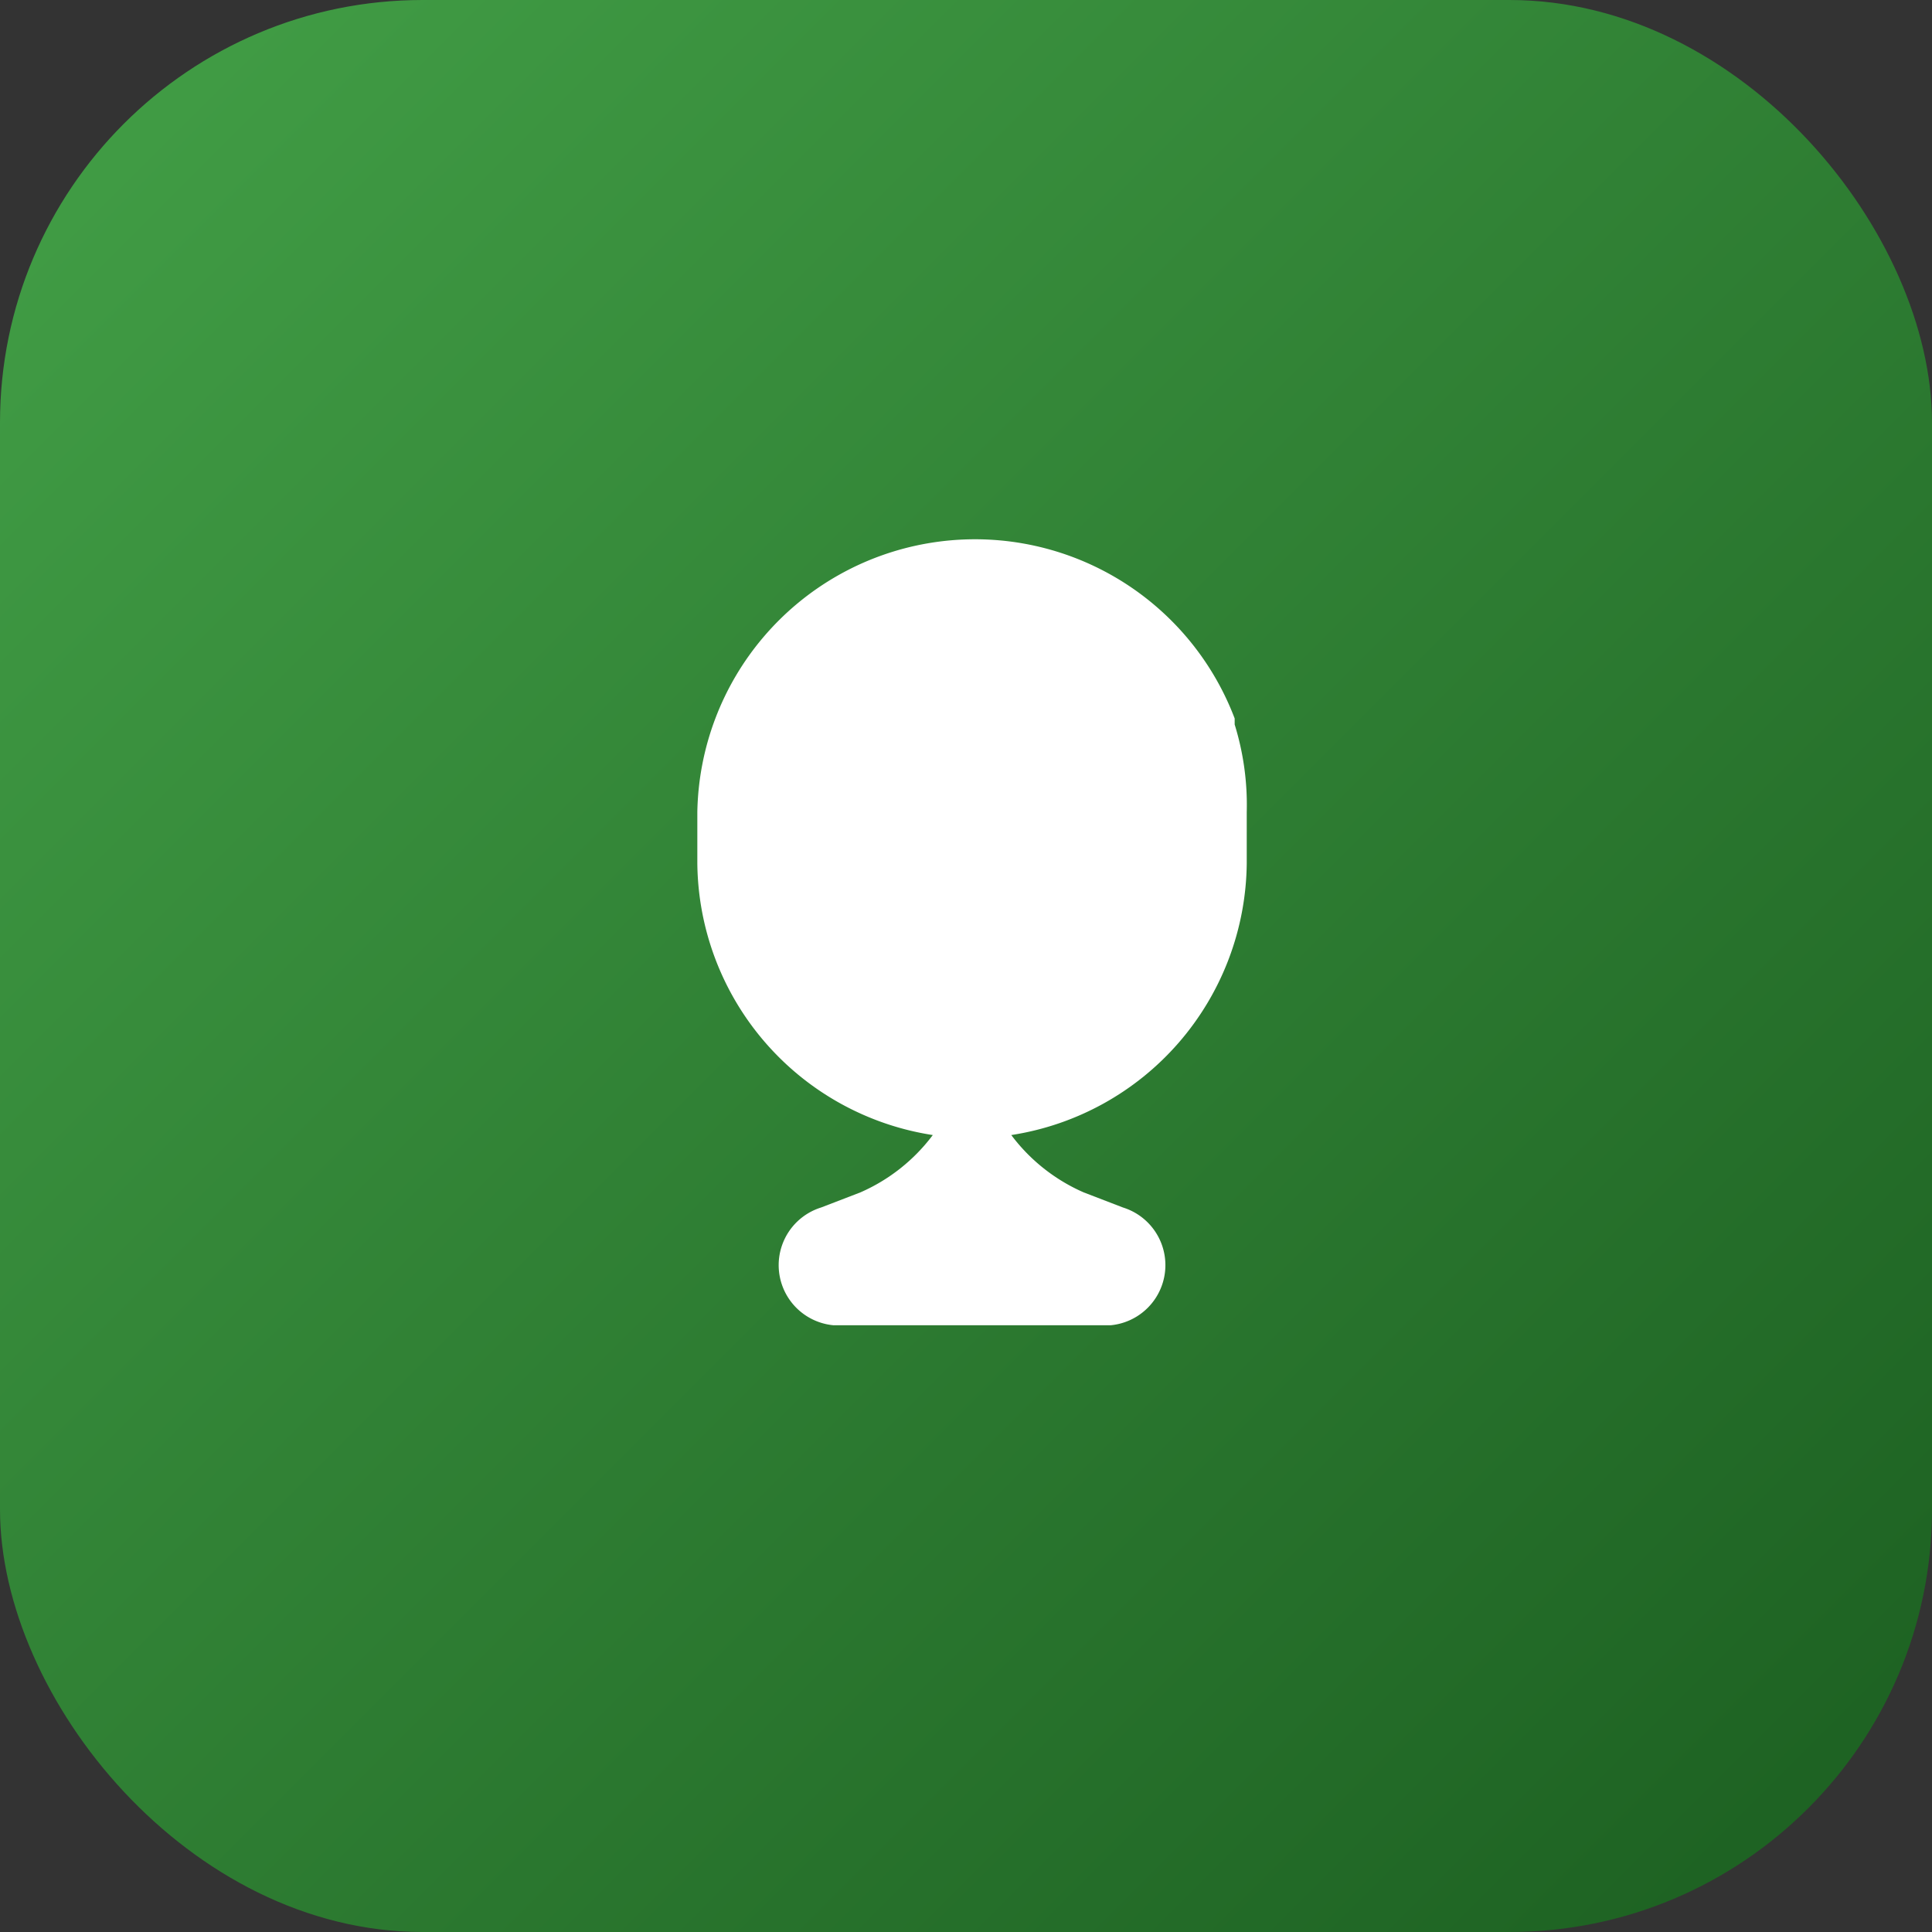 <svg xmlns="http://www.w3.org/2000/svg" viewBox="0 0 64 64">
  <rect x="0" y="0" width="64" height="64" fill="#333333" stroke="none"/>
  <defs>
    <linearGradient id="g" x1="0" y1="0" x2="1" y2="1">
      <stop offset="0%" stop-color="#43a047" />
      <stop offset="100%" stop-color="#1b5e20" />
    </linearGradient>
  </defs>
  <rect width="64" height="64" rx="14" fill="url(#g)" />
  <path
    fill="#fff"
    d="M40.9 23.8a9.2 9.2 0 0 0-17.8 3.1v1.7a9.2 9.2 0 0 0 7.8 9 6 6 0 0 1-2.4 1.9l-1.3.5a2 2 0 0 0 .4 3.9h9.2a2 2 0 0 0 .4-3.9l-1.3-.5a6 6 0 0 1-2.4-1.9 9.2 9.2 0 0 0 7.8-9v-1.7a9 9 0 0 0-.4-2.9Z"
  />
</svg>
